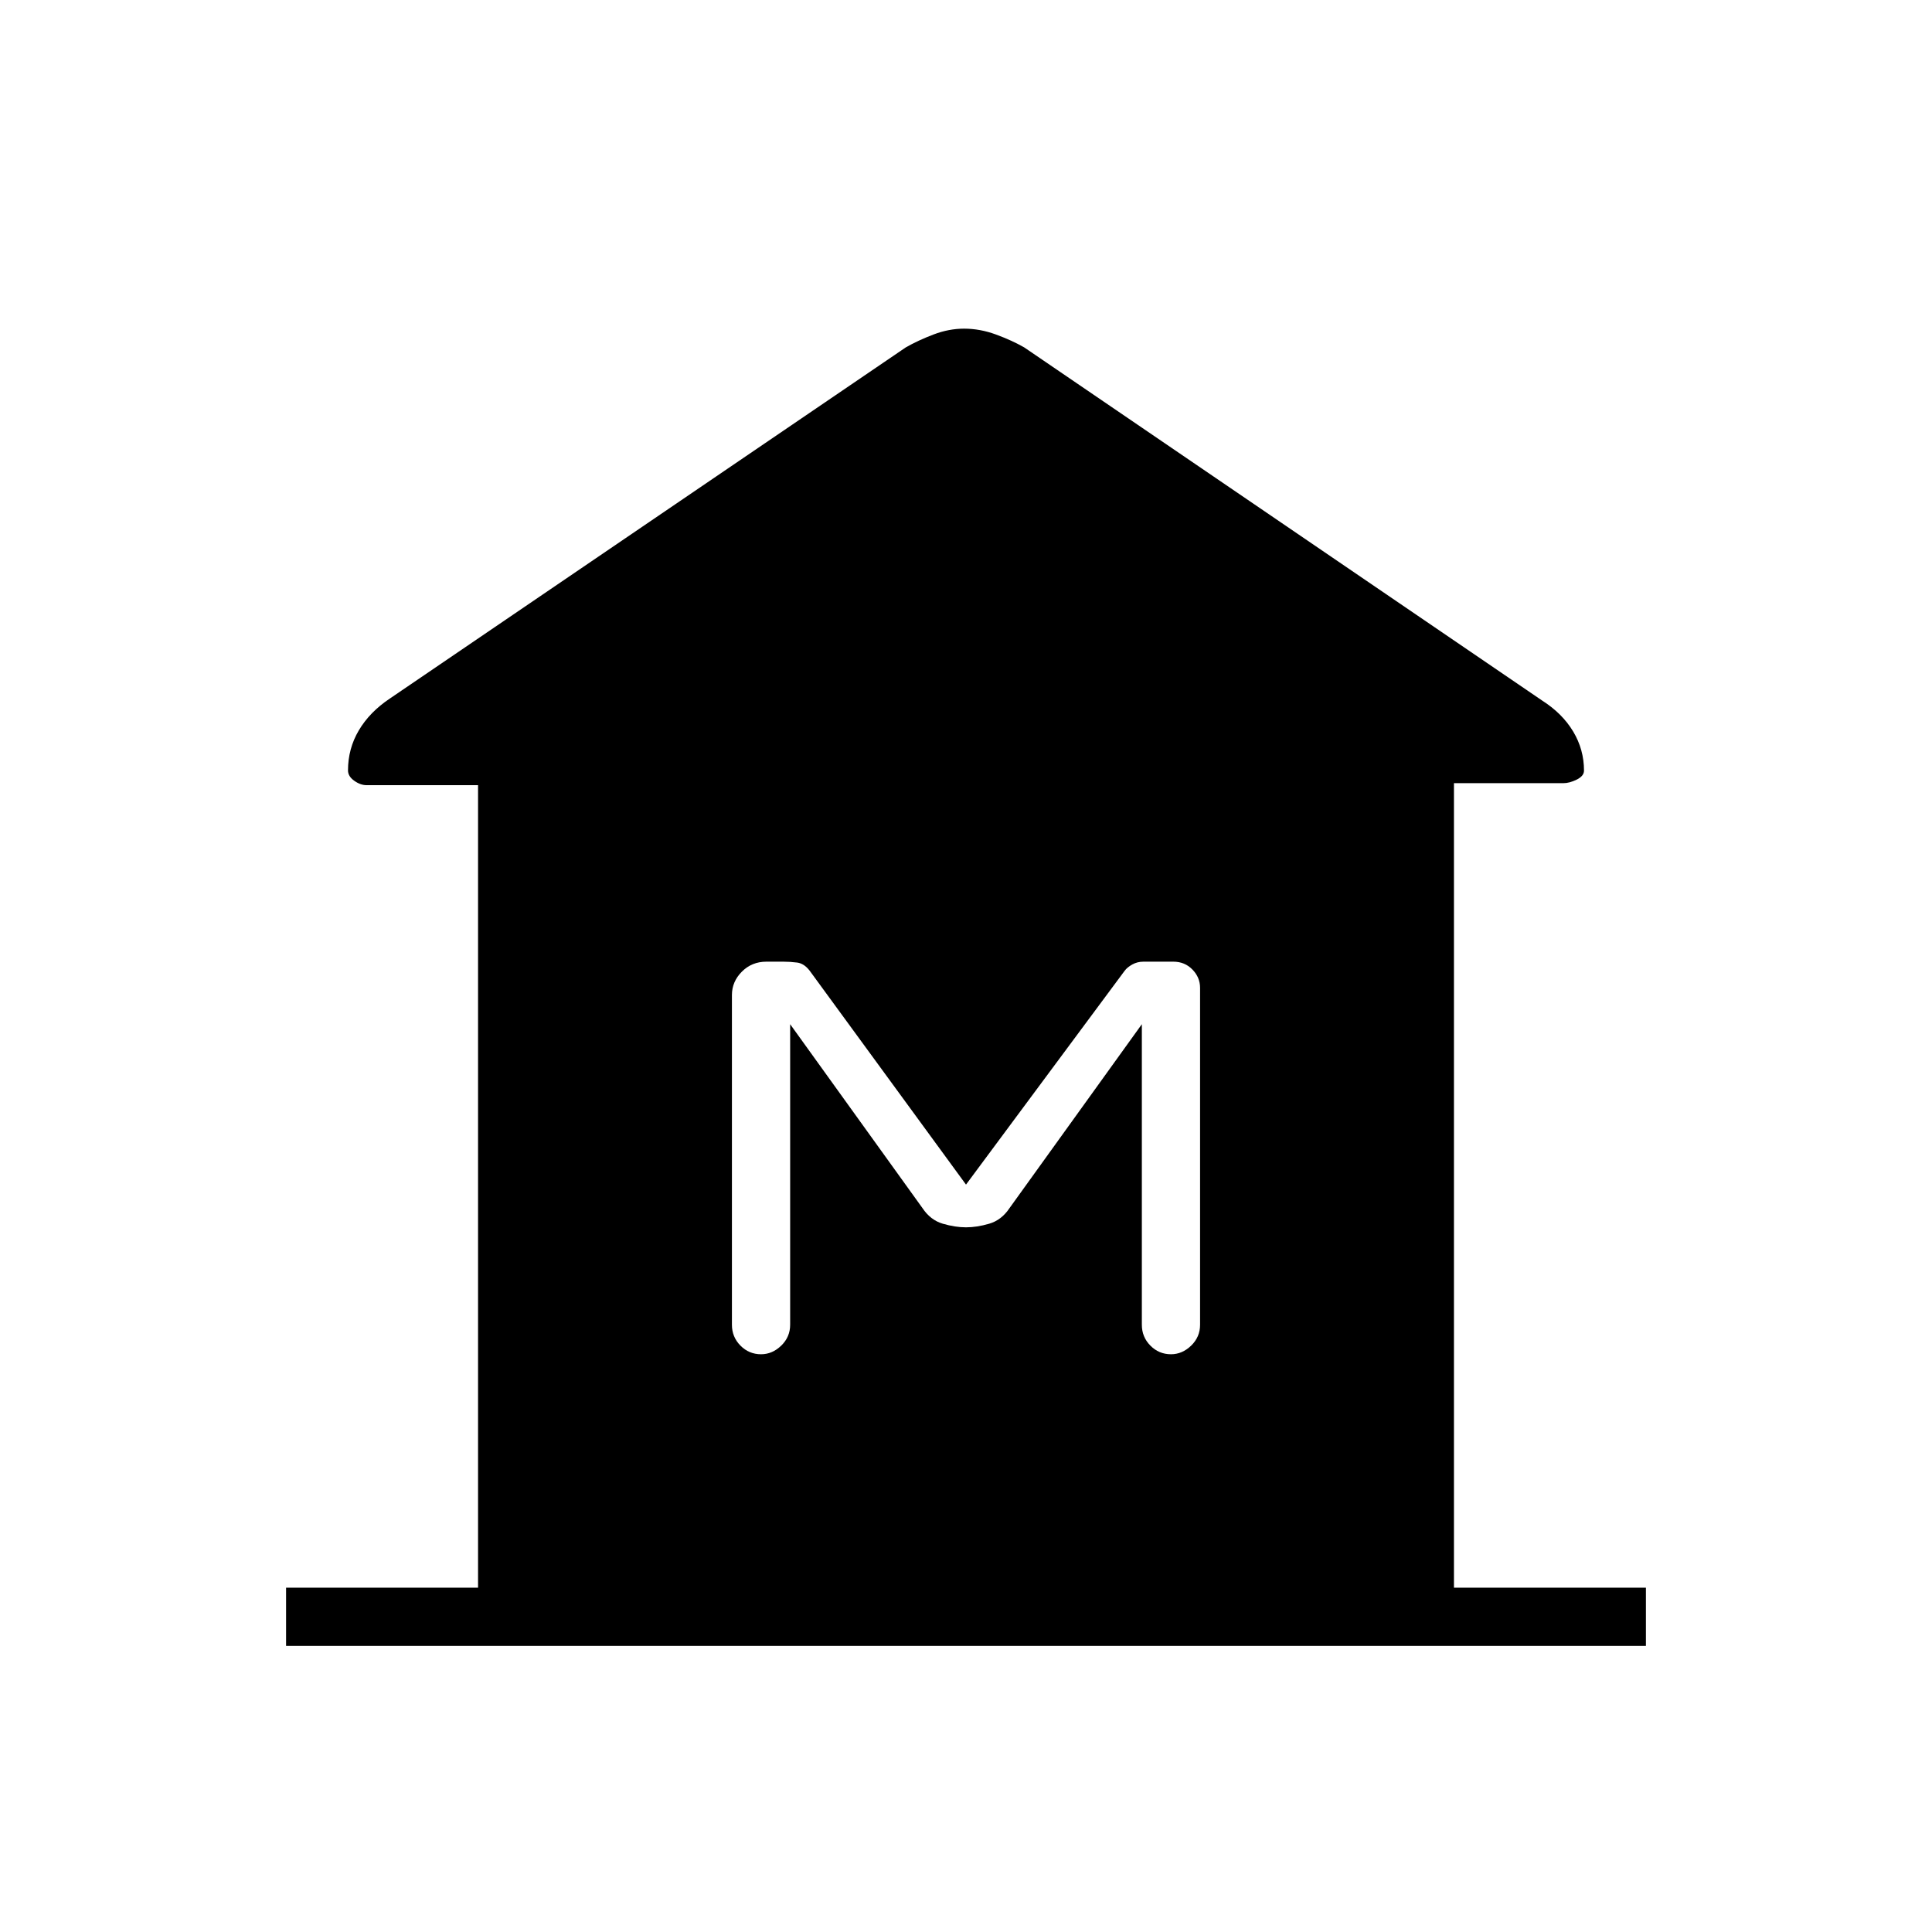 <svg xmlns="http://www.w3.org/2000/svg" height="20" viewBox="0 -960 960 960" width="20"><path d="M142.15-142.15v-28.93h95.39v-398.77h-55.39q-3.05 0-6.14-2.2t-3.09-5.14q0-10.8 5.38-19.9 5.39-9.11 15.39-15.79l256.39-174.5q6.07-3.47 13.73-6.39 7.65-2.92 15.24-2.92 7.93 0 15.86 2.92 7.94 2.92 14.01 6.39l257.39 175.5q10 6.38 15.39 15.36 5.38 8.97 5.38 19.44 0 2.66-3.59 4.45-3.59 1.78-6.64 1.78h-54.39v399.77h95.39v28.93h-675.7Zm236.01-144.93q5.61 0 10.03-4.29 4.43-4.29 4.43-10.36v-149.35l65.76 91.39q3.97 5.96 10.1 7.75 6.13 1.79 11.52 1.79t11.52-1.79q6.13-1.79 10.1-7.75l65.76-91.39v149.35q0 6.07 4.24 10.36 4.24 4.29 10.23 4.29 5.61 0 10.03-4.29 4.43-4.29 4.43-10.36v-167.42q0-5.19-3.8-9.09-3.8-3.91-9.49-3.91h-14.84q-3.04 0-5.53 1.38-2.49 1.39-3.77 3.08L480-371.38l-77.7-106.31q-2.76-3.58-6.21-4.02-3.45-.44-6.83-.44h-8.47q-7.21 0-12.15 4.95-4.95 4.96-4.95 11.62v163.85q0 6.07 4.24 10.36 4.24 4.29 10.23 4.29Z"/></svg>